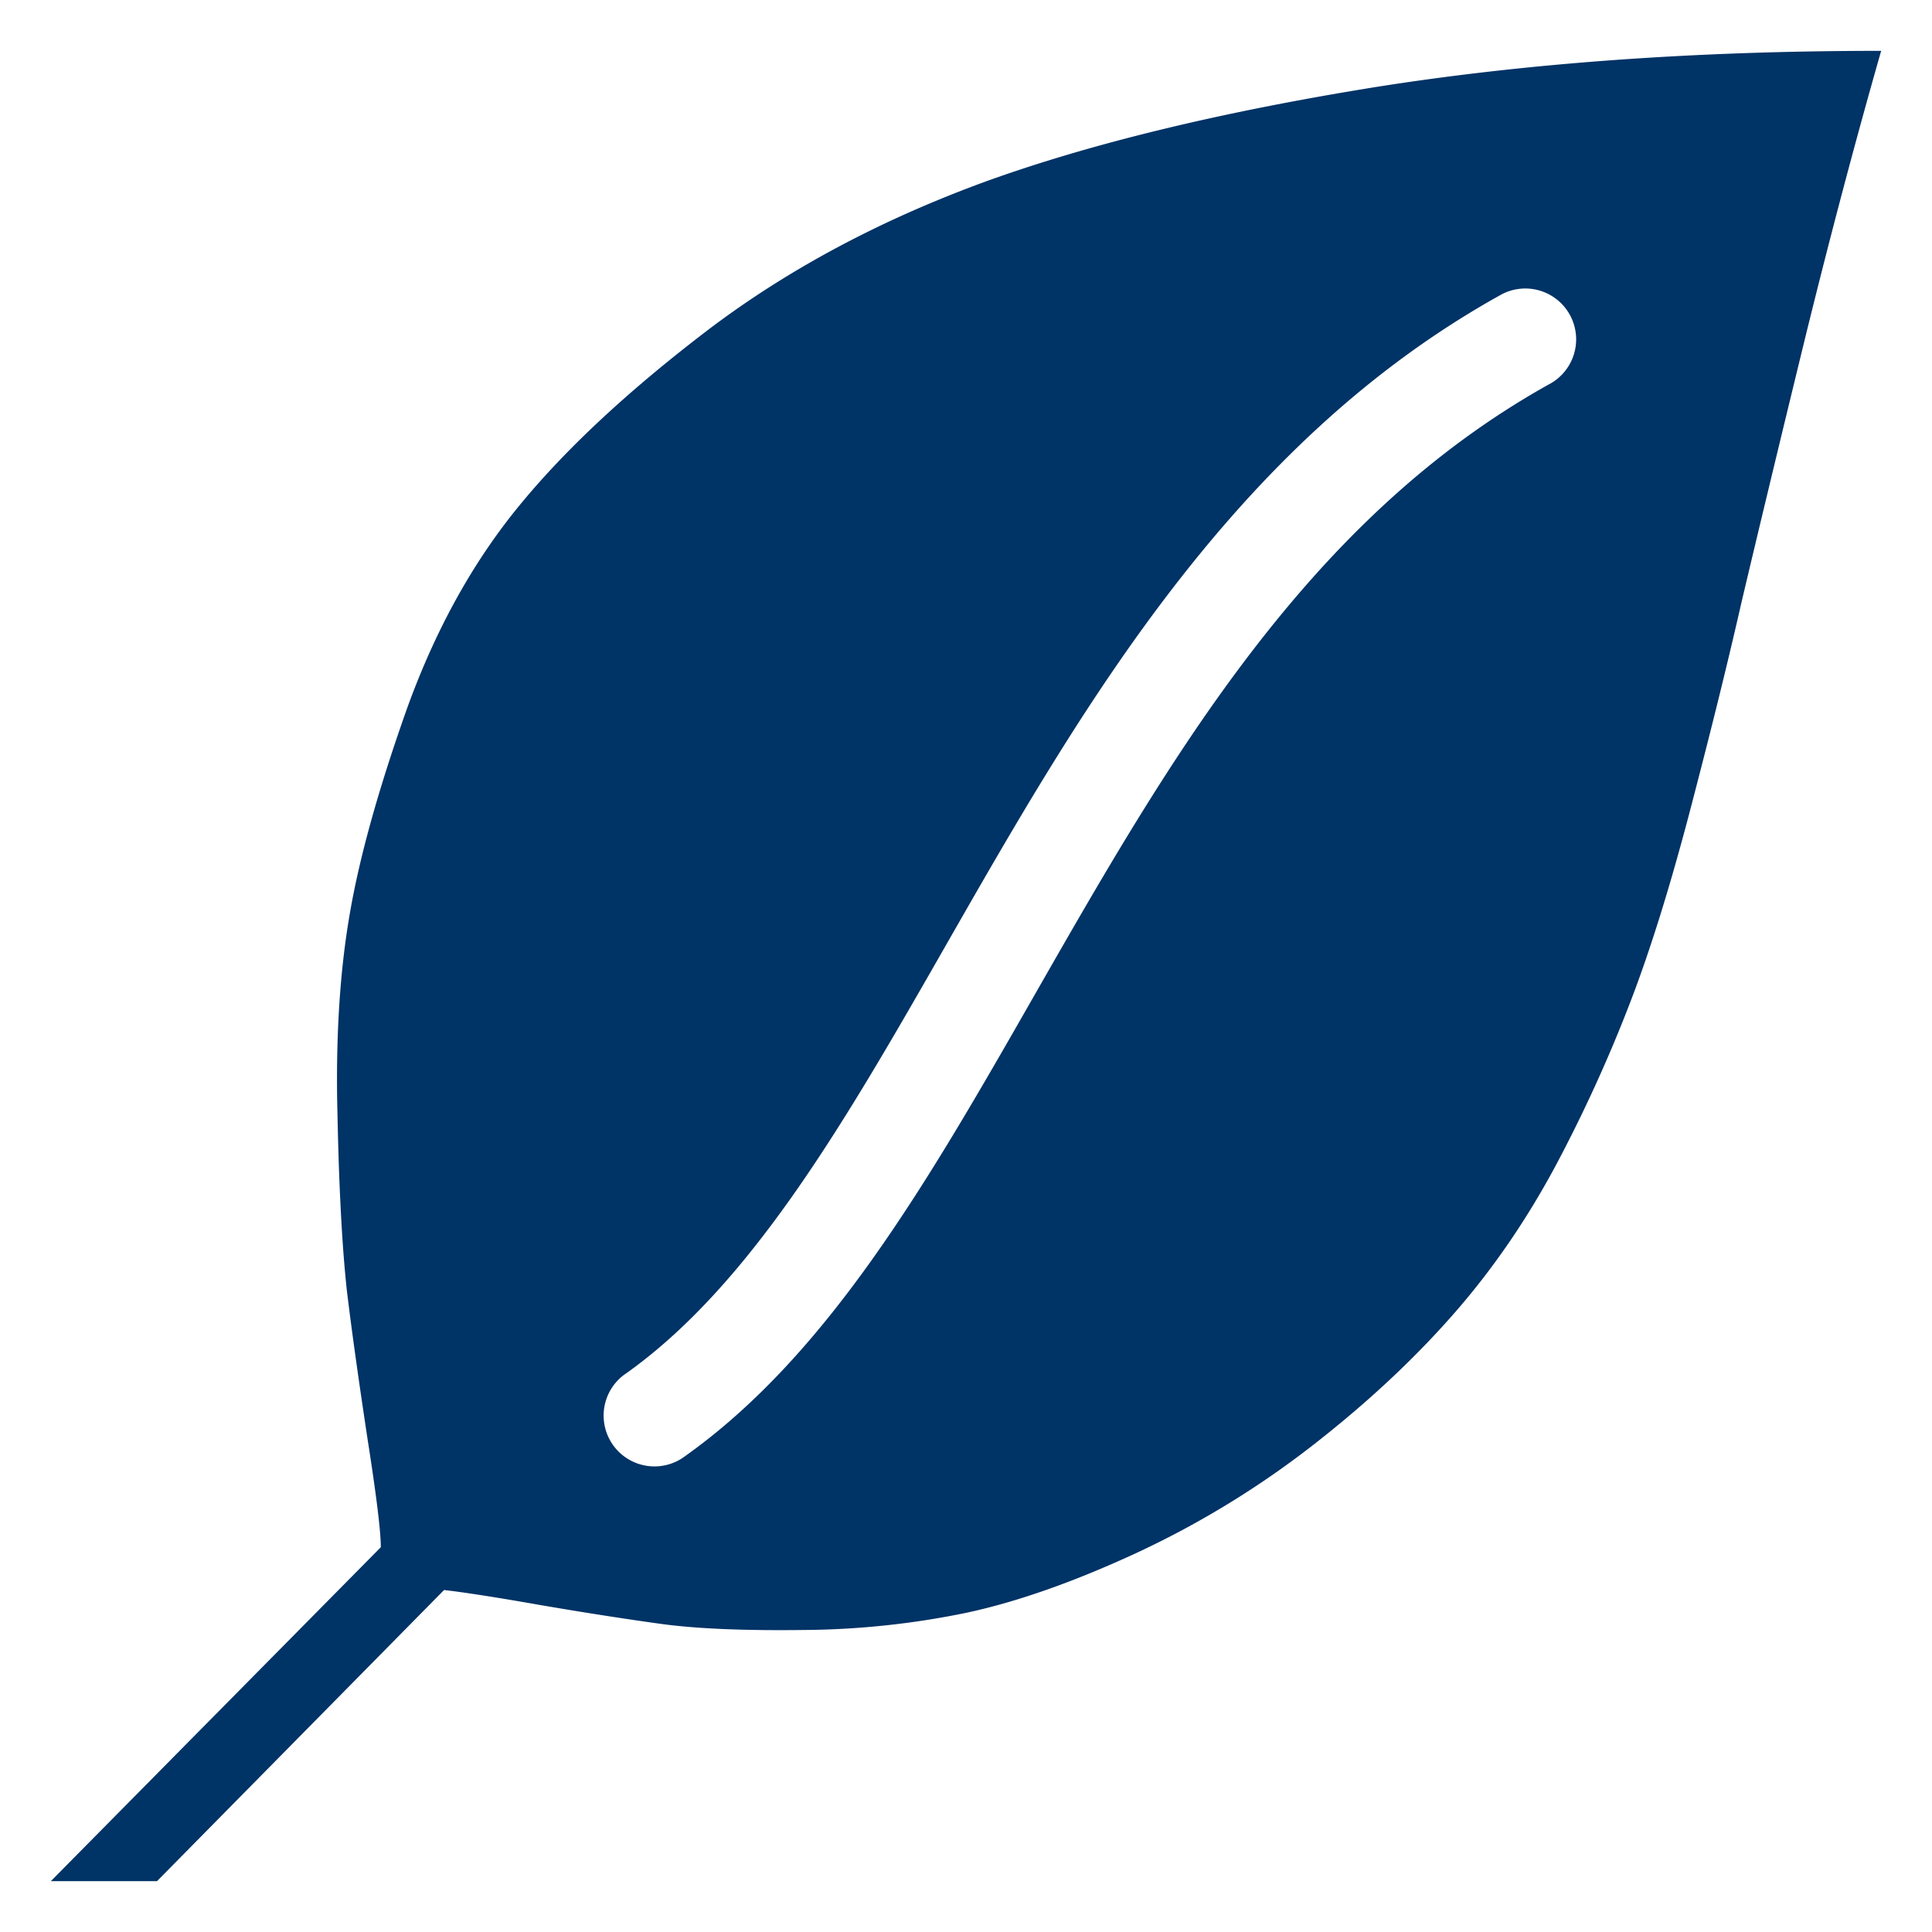 <svg xmlns="http://www.w3.org/2000/svg" width="19" height="19" viewBox="0 0 19 19"><path d="M13.504.86c-1.502.243-2.771.55-3.808.924-1.033.377-1.94.861-2.722 1.452-.78.594-1.403 1.17-1.865 1.734-.462.562-.827 1.226-1.105 1.994-.272.767-.462 1.436-.561 2.004-.1.569-.144 1.233-.124 1.995.015.76.049 1.338.093 1.736.048.398.116.879.201 1.443.088.561.132.918.132 1.074L.5 18.5h1.044l2.823-2.863c.148.016.455.061.92.143.464.08.873.143 1.221.191.348.047.81.066 1.387.059a8.174 8.174 0 0 0 1.612-.17c.498-.107 1.06-.305 1.683-.594a9.007 9.007 0 0 0 1.797-1.113c.508-.402.951-.82 1.33-1.256s.705-.916.986-1.441c.279-.525.514-1.045.711-1.552.199-.509.395-1.134.59-1.87.193-.735.369-1.436.52-2.1.156-.661.359-1.505.609-2.531.251-1.026.507-1.993.767-2.903-1.826 0-3.492.12-4.996.36zm1.752 2.907c-2.398 1.326-3.76 3.707-5.077 6.01-1.046 1.83-2.034 3.557-3.471 4.564a.5.5 0 0 1-.574-.818c1.254-.879 2.188-2.513 3.177-4.242 1.321-2.31 2.817-4.927 5.46-6.388a.5.5 0 0 1 .485.874z" fill="#036"/></svg>